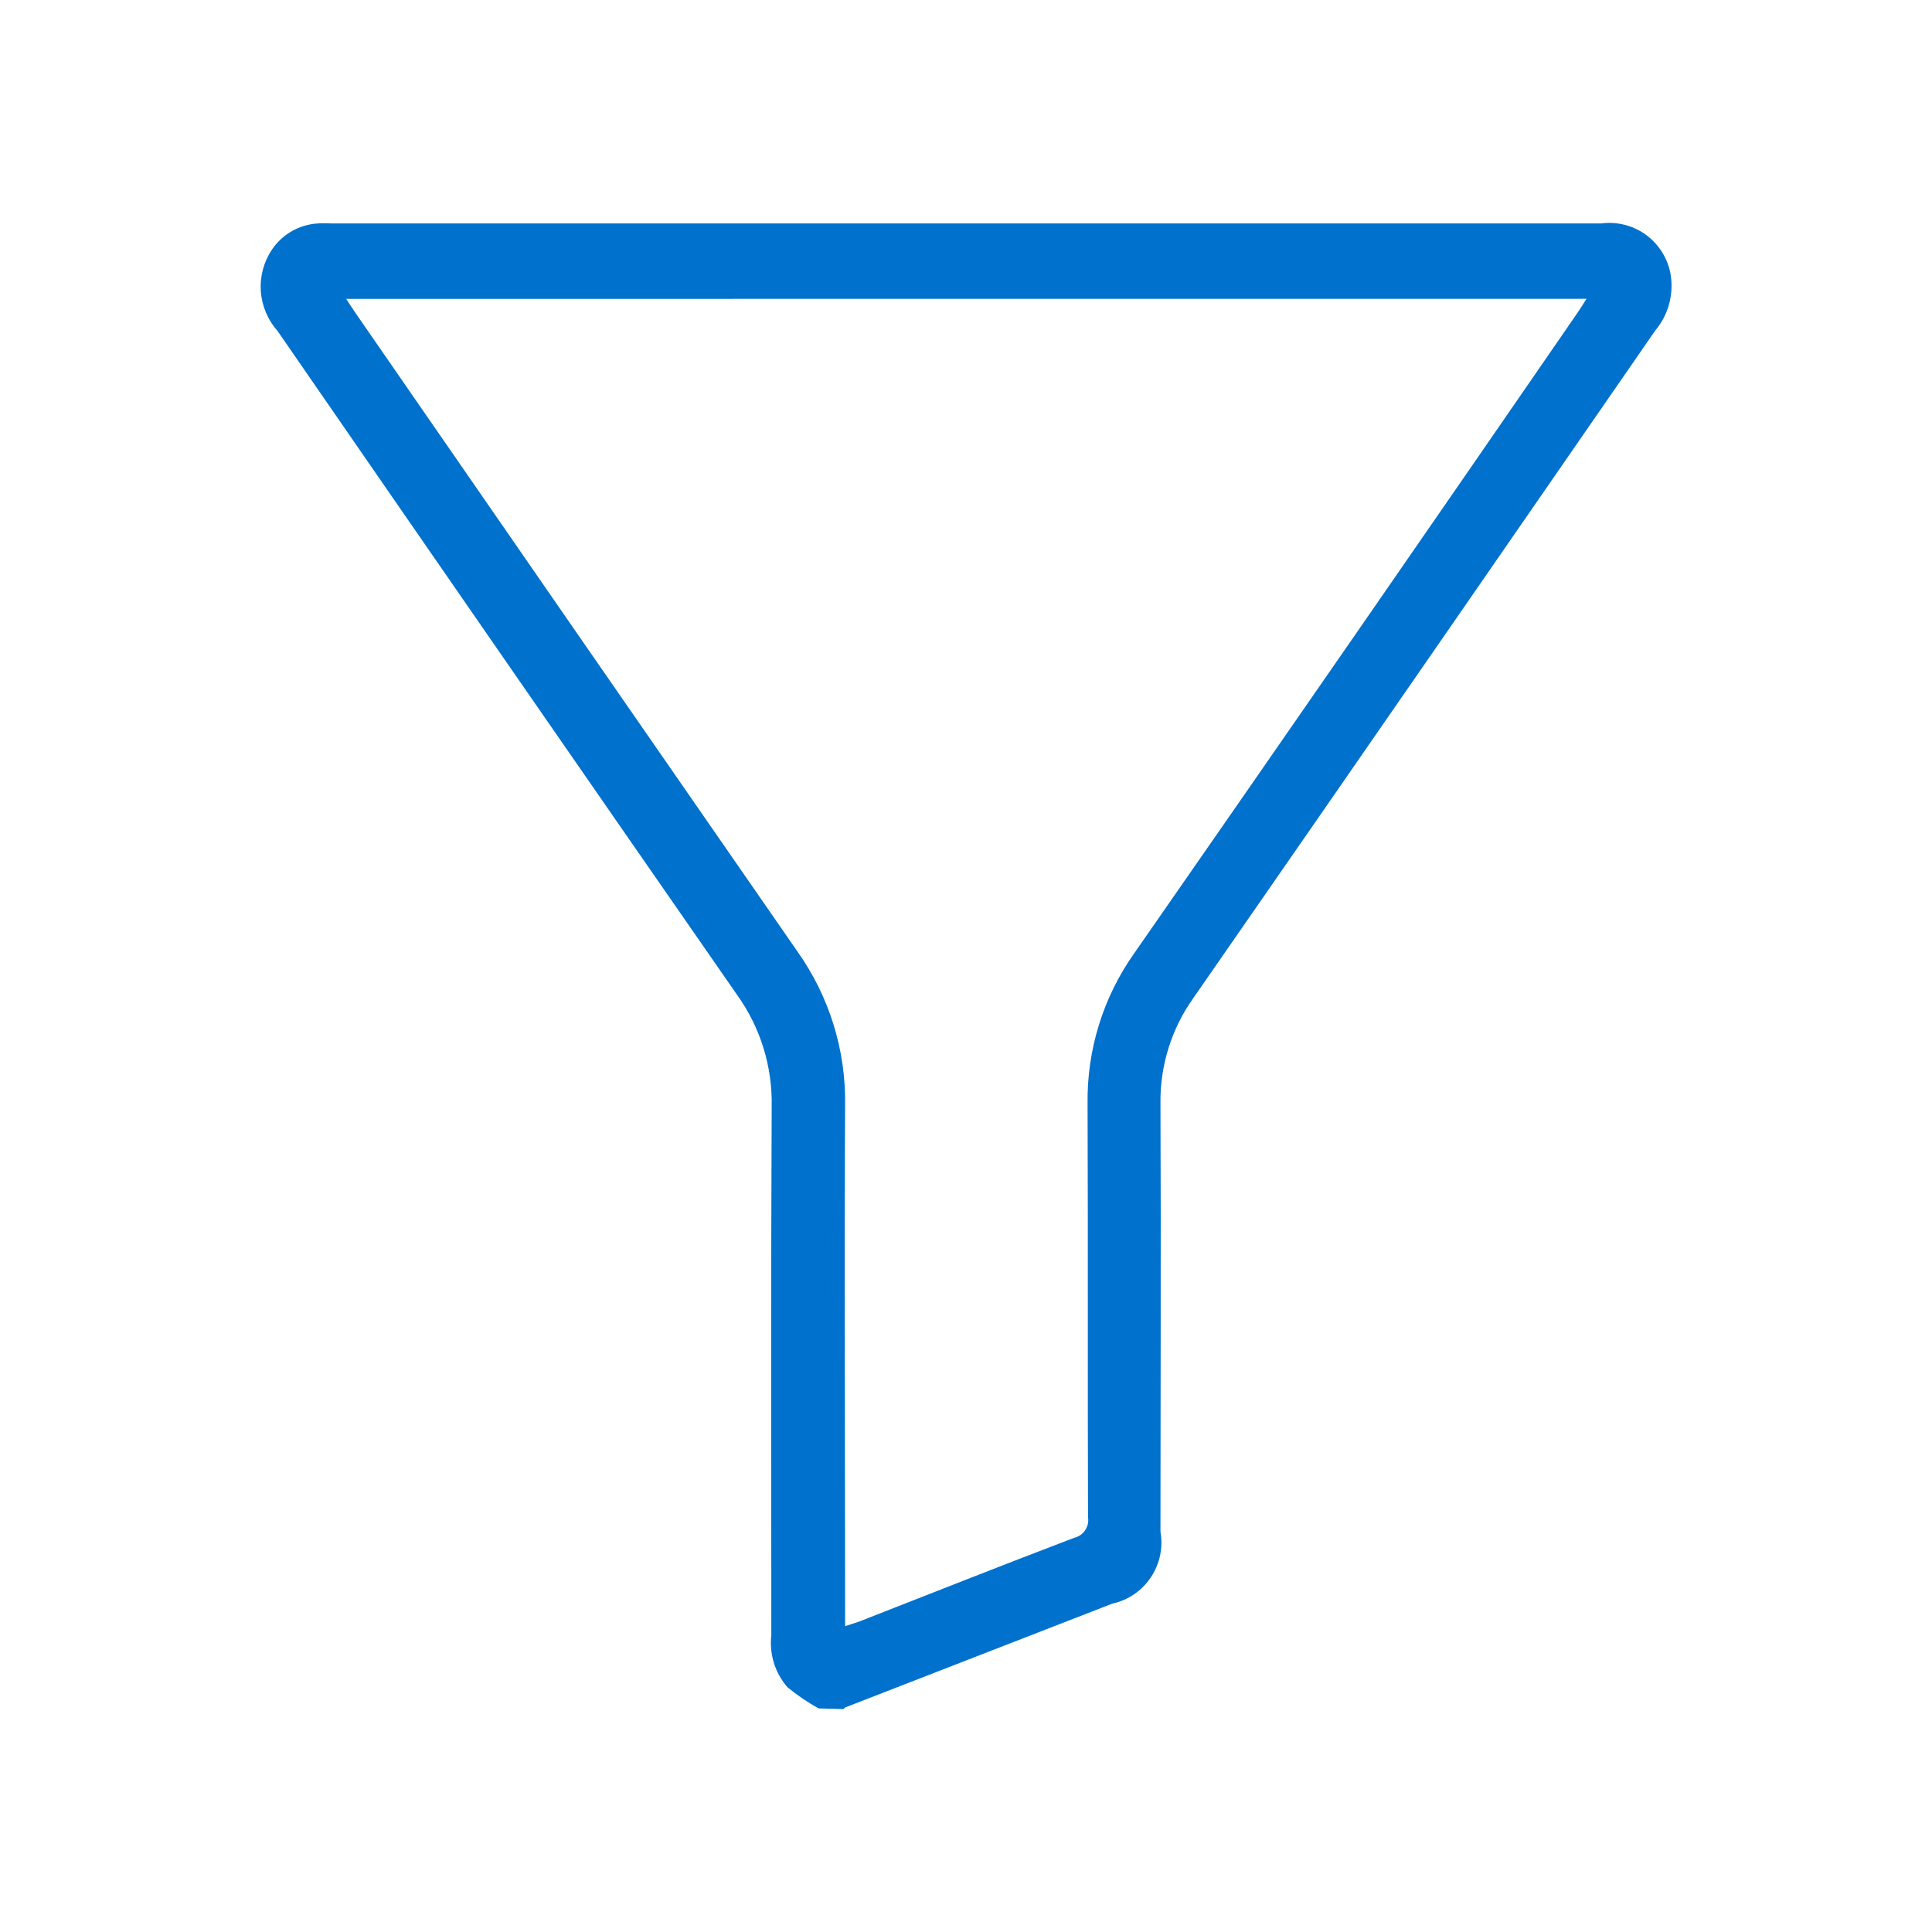 <svg width="26" height="26" viewBox="0 0 26 26" fill="none" xmlns="http://www.w3.org/2000/svg">
<mask id="mask0_239_62" style="mask-type:luminance" maskUnits="userSpaceOnUse" x="1" y="1" width="24" height="24">
<path d="M25 1H1V25H25V1Z" fill="white"/>
</mask>
<g mask="url(#mask0_239_62)">
<path d="M11.016 22.991C10.869 22.909 10.729 22.814 10.598 22.707C10.515 22.612 10.453 22.5 10.415 22.38C10.378 22.259 10.366 22.133 10.38 22.007C10.38 19.632 10.374 17.256 10.385 14.881C10.394 14.348 10.232 13.825 9.921 13.391C7.855 10.415 5.792 7.435 3.733 4.451C3.601 4.302 3.522 4.112 3.51 3.913C3.497 3.713 3.552 3.516 3.665 3.351C3.735 3.251 3.826 3.168 3.932 3.108C4.038 3.049 4.157 3.014 4.278 3.007C4.341 3.001 4.405 3.007 4.468 3.007H21.549C21.754 2.98 21.963 3.03 22.134 3.148C22.304 3.267 22.425 3.444 22.473 3.646C22.504 3.785 22.502 3.93 22.468 4.069C22.434 4.208 22.369 4.337 22.277 4.446C21.331 5.814 20.384 7.183 19.439 8.552C18.313 10.18 17.186 11.808 16.057 13.435C15.763 13.849 15.609 14.347 15.617 14.855C15.625 16.775 15.617 18.694 15.617 20.615C15.655 20.828 15.608 21.048 15.487 21.228C15.367 21.408 15.181 21.535 14.969 21.581L11.382 22.975C11.371 22.975 11.363 22.991 11.353 23L11.016 22.991ZM4.659 4.022C4.71 4.1 4.744 4.154 4.78 4.206C6.761 7.073 8.742 9.935 10.724 12.794C11.156 13.399 11.384 14.125 11.373 14.868C11.361 17.125 11.373 19.383 11.373 21.64V21.884C11.463 21.854 11.523 21.838 11.581 21.815C12.539 21.44 13.495 21.061 14.456 20.695C14.517 20.681 14.57 20.644 14.604 20.592C14.639 20.541 14.652 20.477 14.642 20.416C14.636 18.562 14.643 16.707 14.636 14.853C14.626 14.129 14.845 13.421 15.263 12.83C17.257 9.963 19.245 7.09 21.229 4.21C21.268 4.154 21.303 4.095 21.351 4.021L4.659 4.022Z" fill="#0071CD"/>
</g>
</svg>
